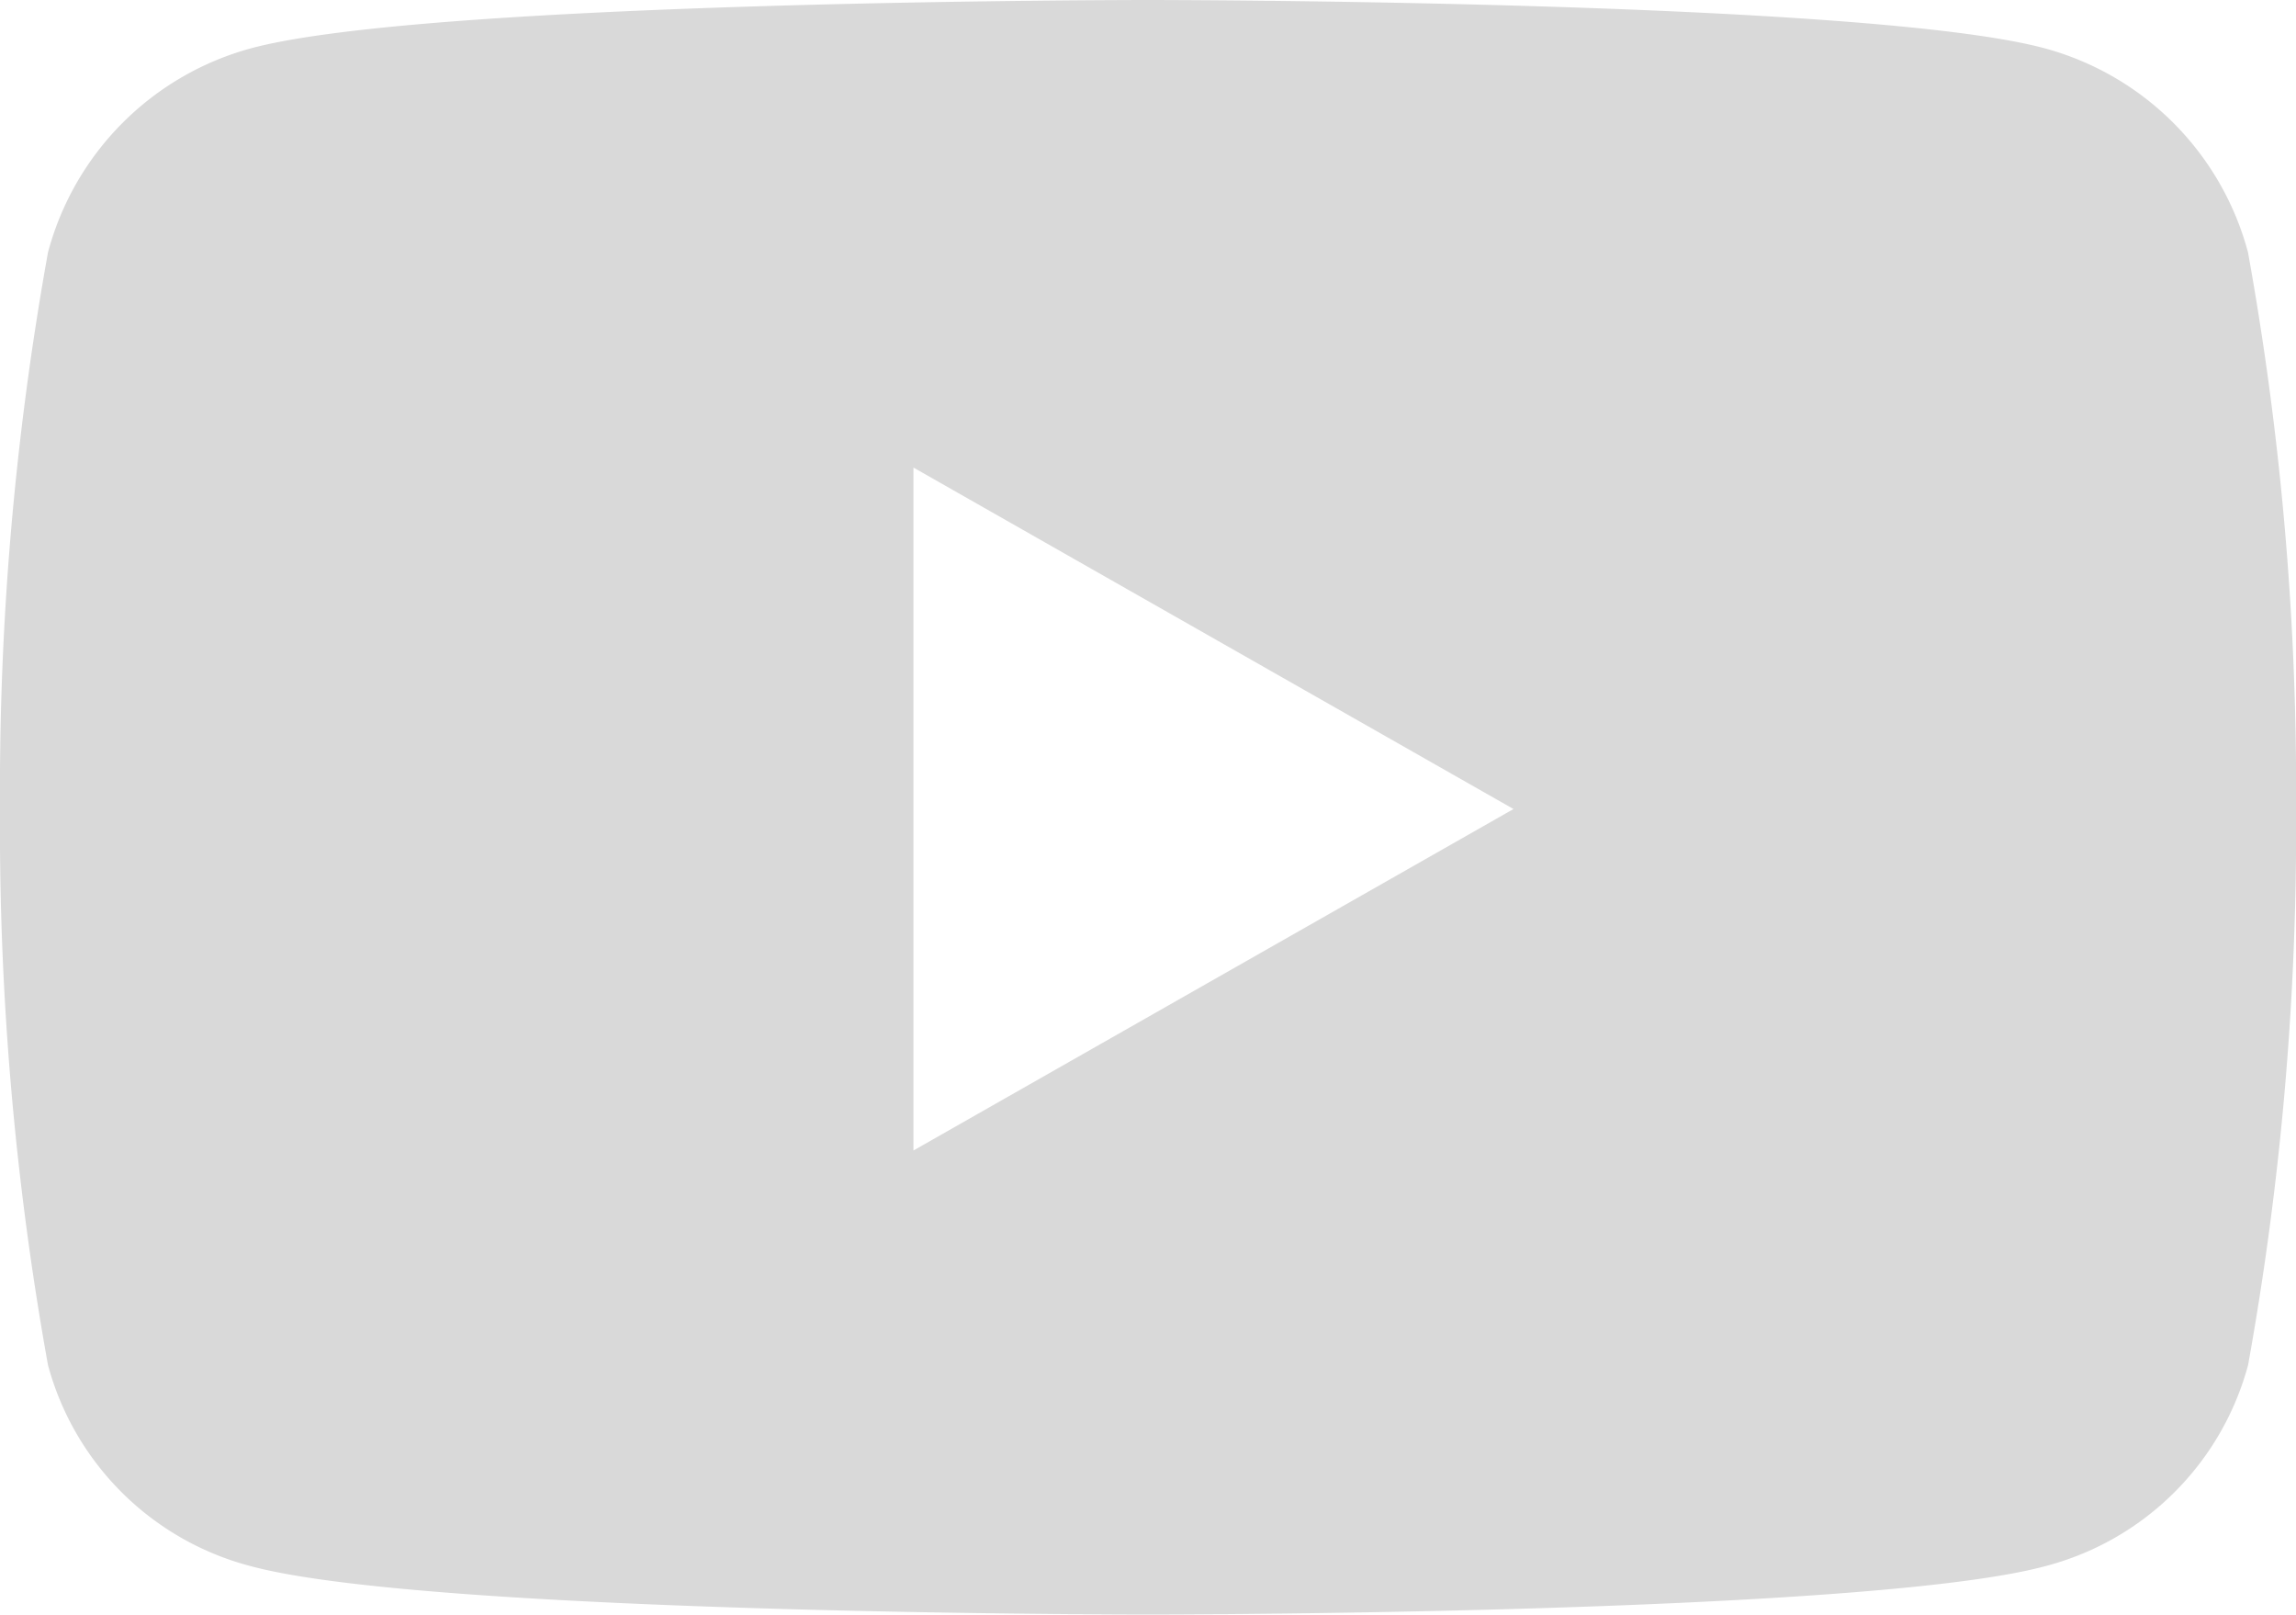 <svg xmlns="http://www.w3.org/2000/svg" width="30.037" height="21.119" viewBox="0 0 30.037 21.119"><path d="M30.459,7.8A3.774,3.774,0,0,0,27.8,5.132C25.461,4.5,16.068,4.5,16.068,4.5s-9.393,0-11.735.632A3.774,3.774,0,0,0,1.678,7.8a39.592,39.592,0,0,0-.628,7.277,39.592,39.592,0,0,0,.628,7.277,3.718,3.718,0,0,0,2.656,2.63c2.342.632,11.735.632,11.735.632s9.393,0,11.735-.632a3.718,3.718,0,0,0,2.656-2.63,39.592,39.592,0,0,0,.628-7.277A39.592,39.592,0,0,0,30.459,7.8ZM13,19.547V10.615l7.85,4.466L13,19.547Z" transform="translate(-1.05 -4.5)" fill="#d9d9d9"/></svg>